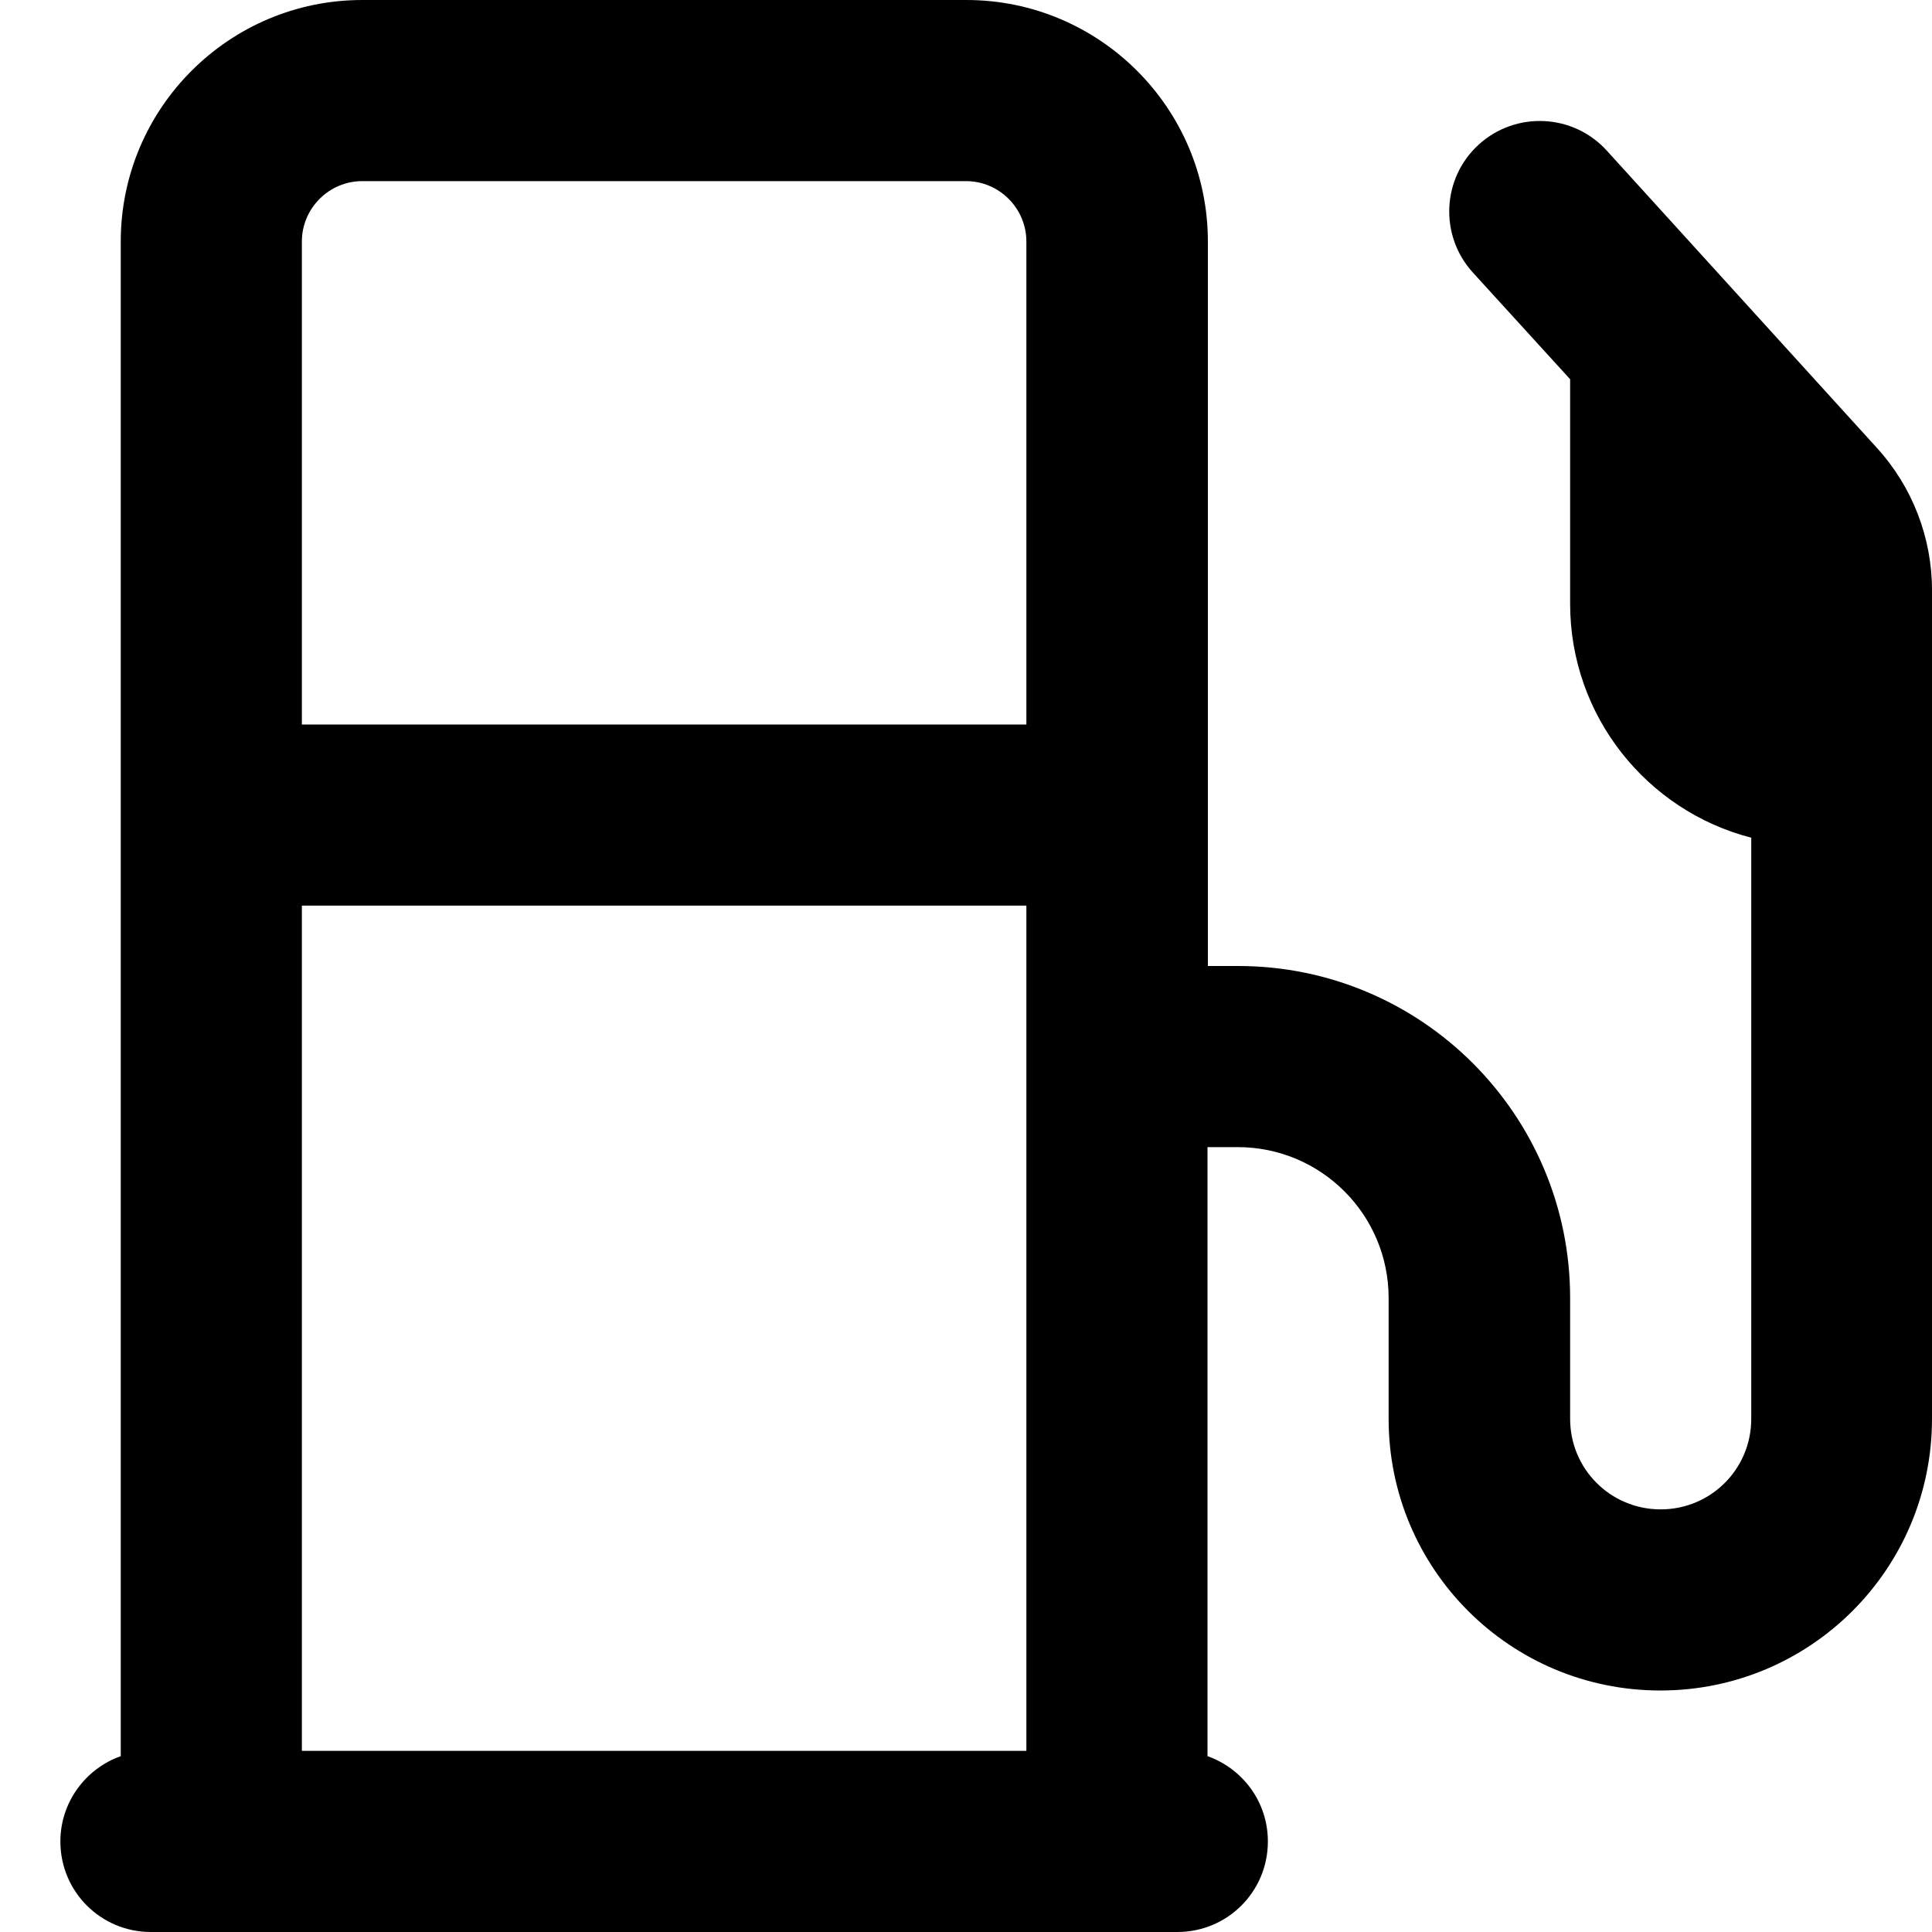 <svg xmlns="http://www.w3.org/2000/svg" viewBox="0 0 512 512"><!--! Font Awesome Pro 7.1.0 by @fontawesome - https://fontawesome.com License - https://fontawesome.com/license (Commercial License) Copyright 2025 Fonticons, Inc. --><path fill="currentColor" d="M256 48c8.8 0 16 7.2 16 16l0 128-192 0 0-128c0-8.8 7.2-16 16-16l160 0zm16 192l0 224-192 0 0-224 192 0zM32 64l0 401.4c-9.3 3.3-16 12.2-16 22.6 0 13.3 10.7 24 24 24l272 0c13.3 0 24-10.7 24-24 0-10.5-6.7-19.3-16-22.6l0-161.4 8 0c22.1 0 40 17.9 40 40l0 32c0 39.8 32.2 72 72 72s72-32.2 72-72l0-219.6c0-13.9-5.2-27.4-14.6-37.7L425.8 39.9c-8.9-9.8-24.1-10.5-33.9-1.6s-10.5 24.1-1.6 33.9l25.8 28.3 0 59.5c0 29.8 20.4 54.9 48 62l0 154c0 13.3-10.7 24-24 24s-24-10.7-24-24l0-32c0-48.6-39.4-88-88-88l-8 0 0-192c0-35.3-28.7-64-64-64L96 0C60.7 0 32 28.7 32 64z"/></svg>
